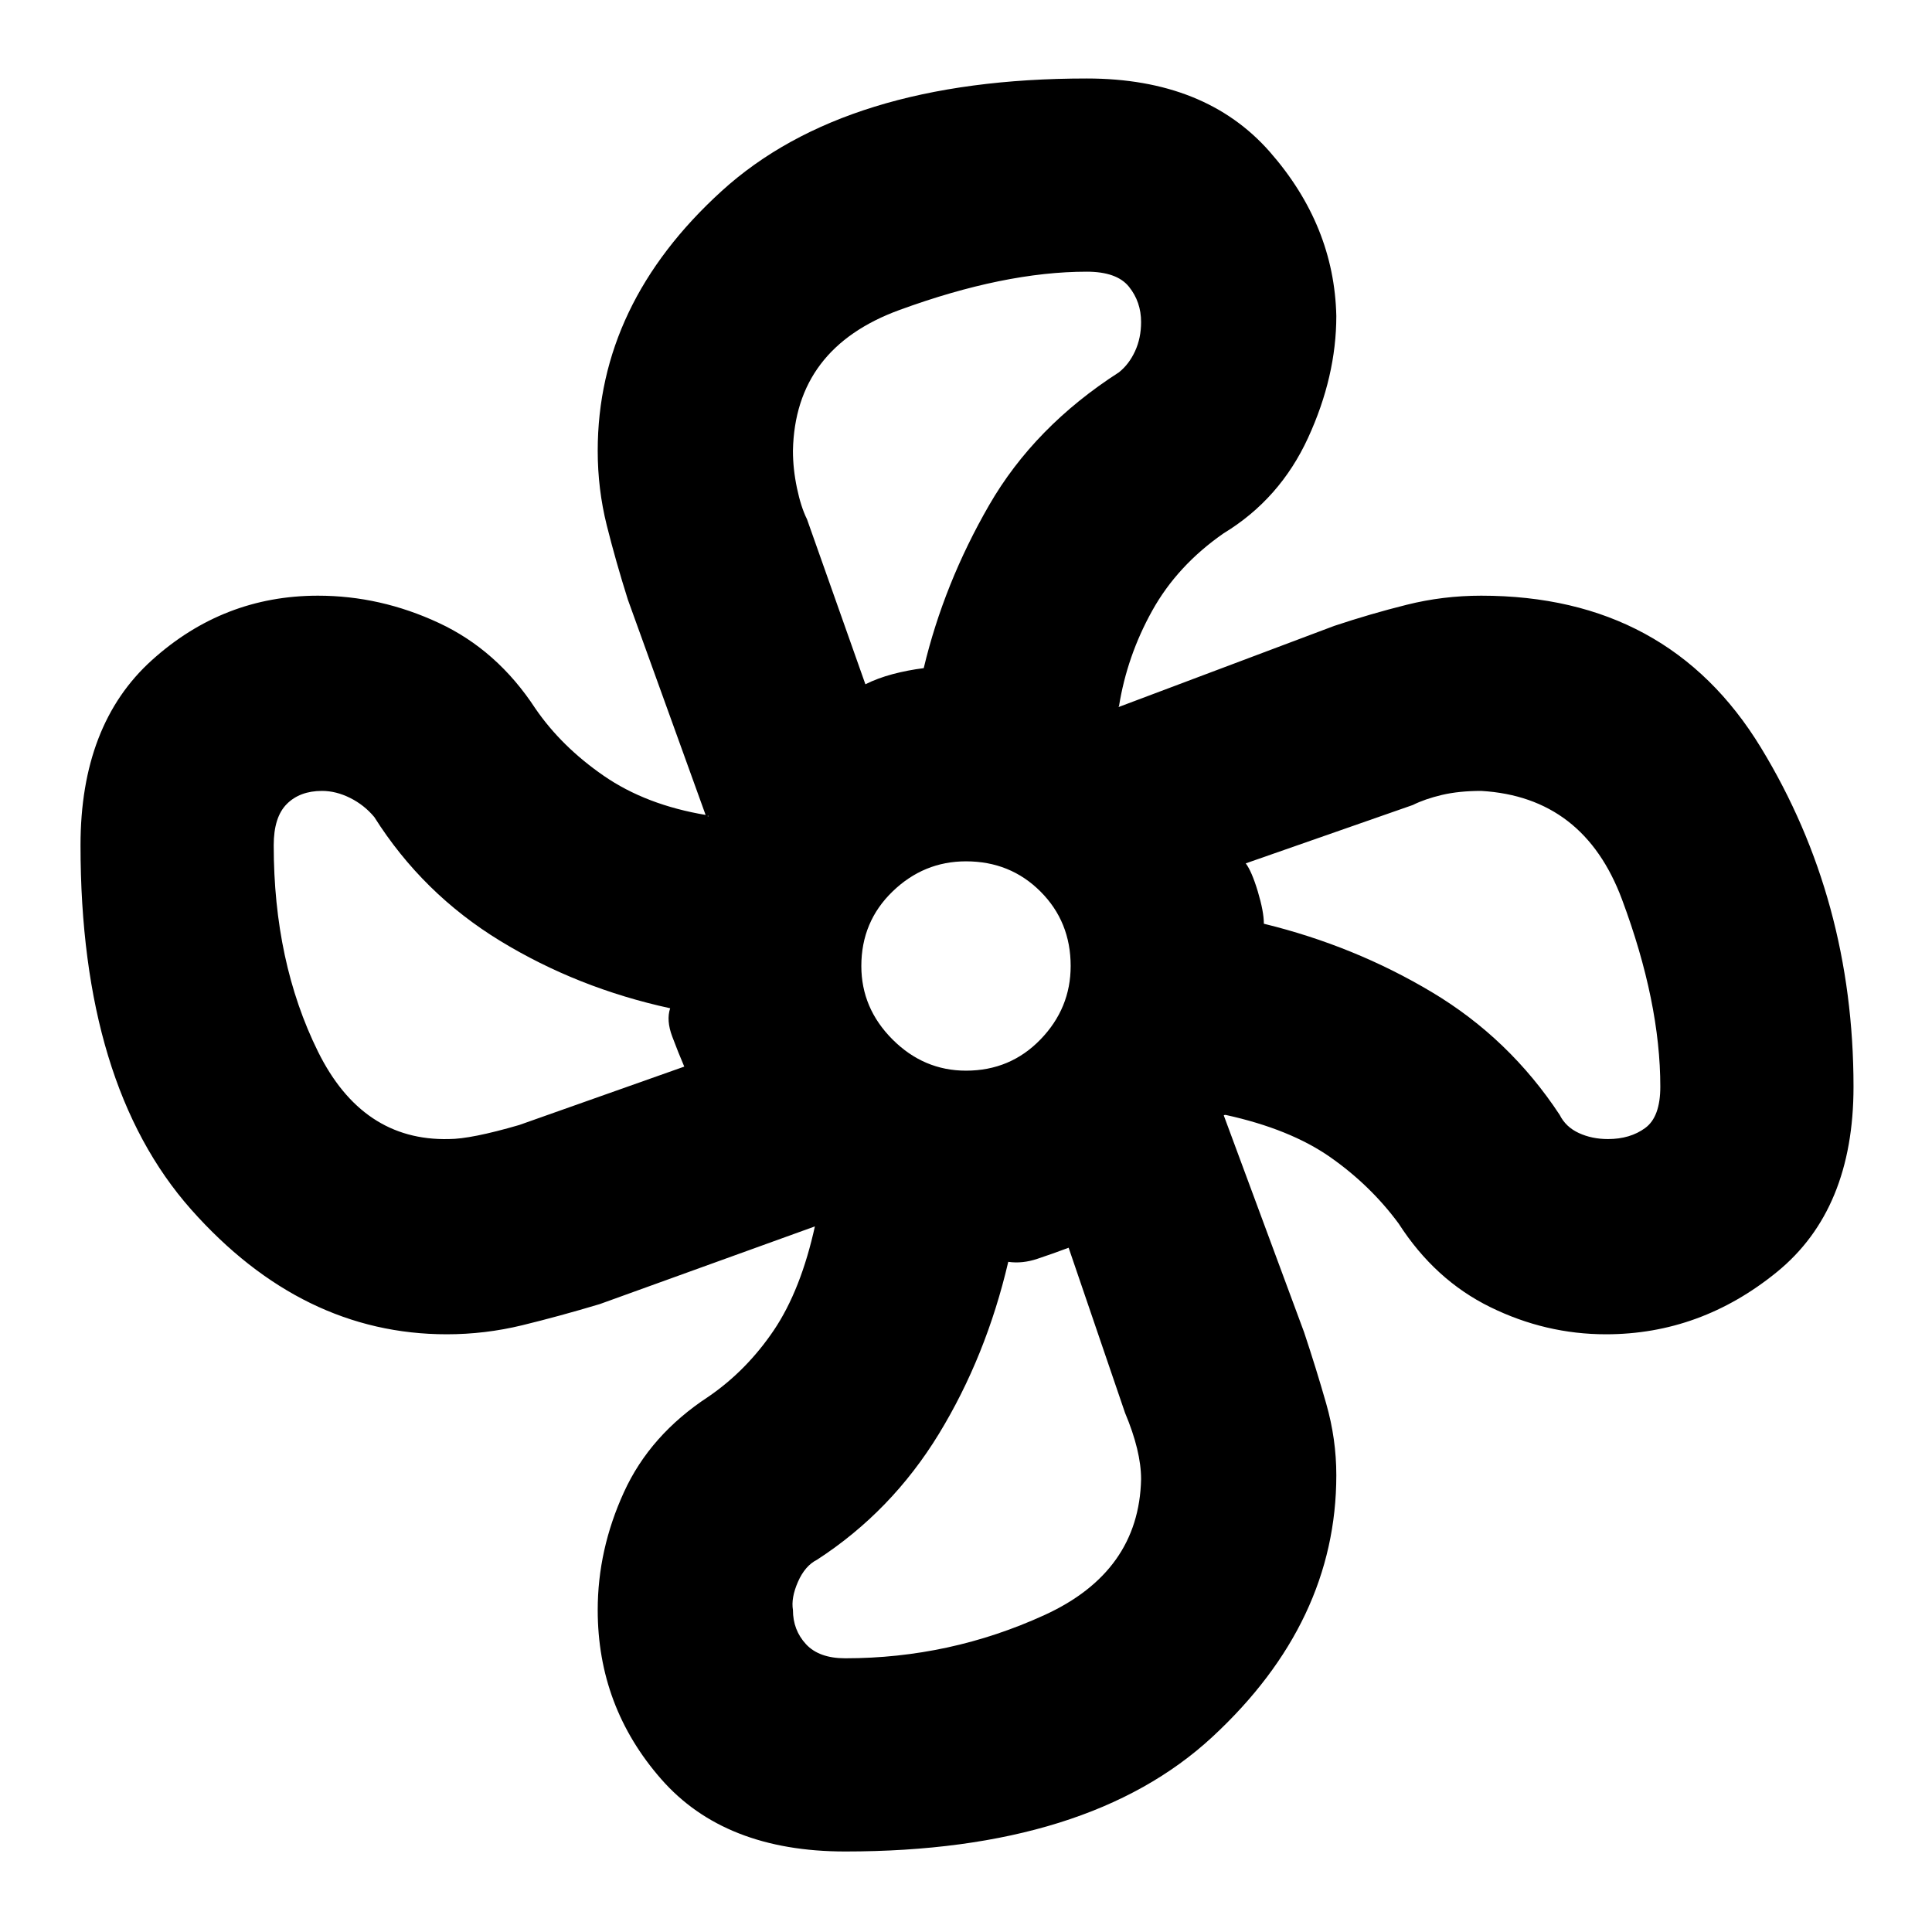 <svg xmlns="http://www.w3.org/2000/svg" height="40" width="40"><path d="M17.5 38.333q-2.5 0-3.812-1.5-1.313-1.5-1.313-3.5 0-1.25.542-2.437.541-1.188 1.75-1.979.791-.542 1.354-1.375.562-.834.854-2.167h.042L12.417 27q-.834.25-1.605.438-.77.187-1.562.187-3 0-5.292-2.583-2.291-2.584-2.291-7.542 0-2.5 1.479-3.833 1.479-1.334 3.437-1.334 1.292 0 2.5.563 1.209.562 2 1.771.542.791 1.417 1.395.875.605 2.125.813.042.042.042.021t-.042.021L13 12.417q-.25-.792-.438-1.542-.187-.75-.187-1.542 0-3.041 2.563-5.375Q17.5 1.625 22.5 1.625q2.458 0 3.792 1.521 1.333 1.521 1.375 3.396 0 1.25-.584 2.521-.583 1.27-1.75 1.979-.958.666-1.479 1.604-.521.937-.687 1.979l-.042.042h-.042l4.542-1.709q.75-.25 1.5-.437.75-.188 1.542-.188 3.875 0 5.791 3.146 1.917 3.146 1.917 7.021 0 2.542-1.583 3.833-1.584 1.292-3.542 1.292-1.25 0-2.396-.563-1.146-.562-1.896-1.729-.583-.791-1.416-1.375-.834-.583-2.167-.875-.042 0-.042.021v-.021l1.667 4.5q.25.75.458 1.479.209.73.209 1.48 0 3.041-2.563 5.416-2.562 2.375-7.604 2.375ZM20 22.167q.917 0 1.542-.646T22.167 20q0-.917-.625-1.542T20 17.833q-.875 0-1.521.625-.646.625-.646 1.542 0 .875.646 1.521.646.646 1.521.646Zm-2.083-8q.25-.125.562-.209.313-.083.646-.125.417-1.75 1.354-3.375.938-1.625 2.688-2.75.208-.166.333-.437.125-.271.125-.604 0-.417-.25-.729-.25-.313-.875-.313-1.708 0-3.875.792-2.167.791-2.208 2.916 0 .375.083.771t.208.646Zm-8.625 9.416q.458 0 1.458-.291l3.417-1.209q-.125-.291-.25-.625-.125-.333-.042-.583-1.917-.417-3.521-1.396Q8.75 18.5 7.75 16.917q-.208-.25-.5-.396-.292-.146-.583-.146-.459 0-.729.271-.271.271-.271.854 0 2.417.916 4.271.917 1.854 2.709 1.812Zm8.208 10.75q2.167 0 4.125-.895 1.958-.896 2-2.813 0-.583-.333-1.375l-1.167-3.417q-.333.125-.646.229-.312.105-.604.063-.458 1.958-1.437 3.563-.98 1.604-2.521 2.604-.25.125-.396.458-.146.333-.104.583 0 .417.271.709.27.291.812.291Zm15.792-10.75q.458 0 .77-.229.313-.229.313-.854 0-1.75-.792-3.875-.791-2.125-2.916-2.25-.459 0-.813.083-.354.084-.604.209l-3.458 1.208q.125.167.25.583.125.417.125.667 1.875.458 3.479 1.417 1.604.958 2.646 2.541.125.25.396.375.27.125.604.125Z"/></svg>